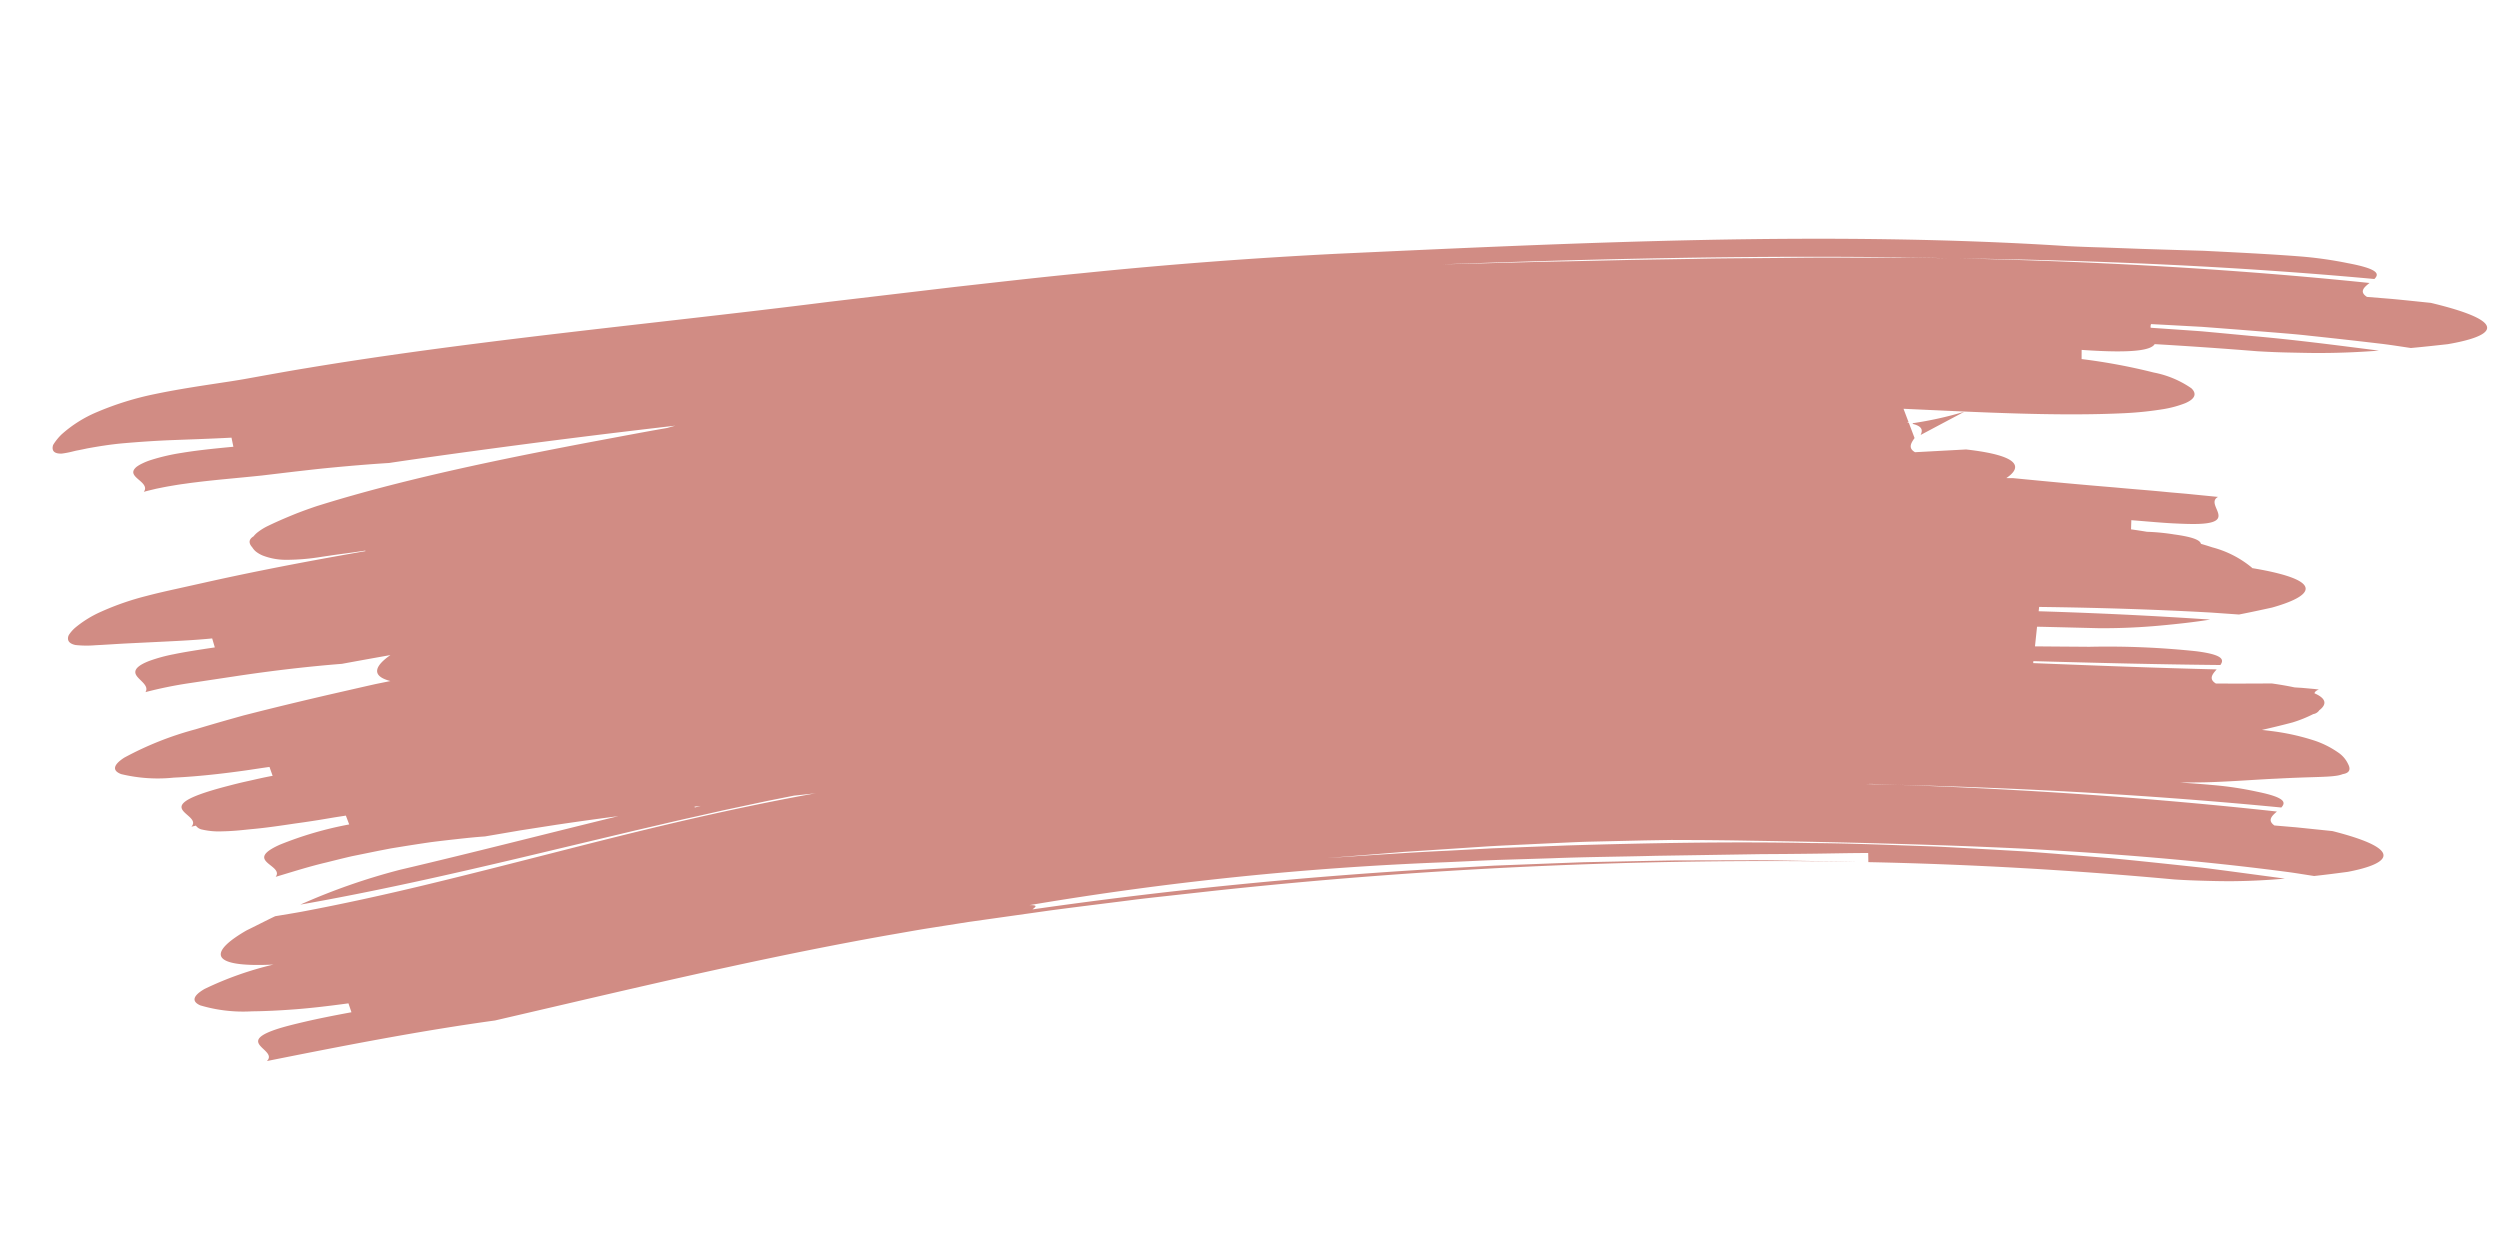 <svg xmlns="http://www.w3.org/2000/svg" width="224.076" height="112.846" viewBox="0 0 224.076 112.846"><defs><style>.a{fill:#d18c84;}</style></defs><g transform="matrix(0.995, 0.105, -0.105, 0.995, -1085.472, -3204.9)"><path class="a" d="M2039.135,3149.976l3.679-2.483a32.438,32.438,0,0,1-4.5,1.511l.026.061C2039.231,3149.191,2039.289,3149.548,2039.135,3149.976Z" transform="translate(-448.868 -57.605)"/><path class="a" d="M1634.482,3075.805c-.958.005-2.4,0-3.593.017l-2.155.052c-.767-.387-.345-.835.1-1.265-12.454.026-24.907.666-37.295,1.711l-2.9.263c-.968.083-1.929.2-2.893.295l-5.768.6c-1.917.207-3.825.439-5.733.653s-3.811.425-5.7.669l-5.67.69-5.633.722c-3.75.459-7.463.981-11.165,1.449,15.086-2.134,30.227-4.077,45.467-5.337,12.4-1.145,25.007-1.946,37.681-2.114.41-.5.293-.933-2.5-1.161a35.493,35.493,0,0,0-4.487-.149c-1.935.054-4.231.168-6.645.3l-1.83.1-1.848.14-3.674.272-3.494.24c-1.113.086-2.166.159-3.132.212-10.628.43-21.684,1.505-32.664,2.891s-21.9,3.064-32.337,4.652q-11.37,1.781-22.586,4.137c-3.743.763-7.46,1.6-11.183,2.416l-11.106,2.518c-10.162,2.39-20.9,4.64-31.125,7.059-5.113,1.208-10.1,2.458-14.812,3.765-1.181.321-2.34.661-3.484.991l-1.646.48c-.461.138-.981.276-1.493.414-2.1.553-4.365,1.12-6.58,1.833a27.092,27.092,0,0,0-5.02,2.16,11.266,11.266,0,0,0-2.937,2.319,4.951,4.951,0,0,0-.617.941l-.04.092a.612.612,0,0,0-.011.07.917.917,0,0,0-.006.128.577.577,0,0,0,.041.212c.1.242.386.327.835.262a8.1,8.1,0,0,0,.952-.29l.28-.1.3-.091c.208-.064.427-.134.654-.21.923-.27,2.014-.579,3.281-.823s2.692-.5,4.279-.73,3.332-.47,5.222-.77l.253.793c-1.872.375-3.356.7-4.532,1.027a18.206,18.206,0,0,0-2.657.914,5.549,5.549,0,0,0-.764.4,3.078,3.078,0,0,0-.469.344c-.217.219-.281.4-.255.549.056.3.467.516.784.753s.55.5.339.87l.255-.1.275-.1.549-.194c.39-.12.767-.245,1.173-.358s.807-.228,1.236-.331l.634-.158.652-.151c1.746-.4,3.59-.745,5.6-1.174l2.893-.658c.917-.2,1.833-.411,2.756-.6,1.845-.38,3.7-.737,5.563-1.053.9-.236,2.266-.582,3.63-.923s2.728-.68,3.638-.9q8.96-2.2,17.873-4.189c-.229.09-.458.179-.679.272l-.167.049c-1.939.551-3.846,1.131-5.758,1.7s-3.805,1.148-5.677,1.731c-3.743,1.166-7.384,2.362-10.814,3.6-1.715.619-3.377,1.246-4.972,1.886-.8.318-1.578.642-2.341.965l-.635.272c-.236.1-.441.2-.654.3s-.4.192-.6.288l-.547.275c-1.224.647-1.942,1.074-2.435,1.379a5.064,5.064,0,0,0-.964.741,2.2,2.2,0,0,0-.264.323l-.027.042-.05.04a1.124,1.124,0,0,0-.087.082.673.673,0,0,0-.119.167c-.11.226-.023.463.242.7a1.608,1.608,0,0,0,.372.348,2.609,2.609,0,0,0,.642.287,5.765,5.765,0,0,0,2.155.157,19.536,19.536,0,0,0,3.113-.6c.581-.147,1.189-.309,1.826-.46s1.3-.318,1.992-.5l.022.045c-2.987.848-5.892,1.707-8.672,2.575q-2.784.868-5.388,1.748l-2.458.826c-.838.281-1.7.573-2.561.9a24.536,24.536,0,0,0-3.873,1.815,9.869,9.869,0,0,0-2.2,1.7,3.165,3.165,0,0,0-.466.66.642.642,0,0,0-.046.44c.067.24.31.381.707.426a9.315,9.315,0,0,0,1.8-.171c.755-.114,1.653-.275,2.681-.44l3.461-.537c1.276-.2,2.675-.414,4.181-.725l.32.775c-1.495.387-2.676.7-3.608,1a14.369,14.369,0,0,0-2.1.819c-.977.5-1.2.882-1.136,1.178s.435.527.732.778.52.516.354.861a37.166,37.166,0,0,1,3.874-1.223l4.464-1.162c2.934-.753,5.9-1.424,8.9-1.982,1.028-.305,2.79-.819,4.239-1.237-1.244,1.073-1.615,2.038.241,2.315l-.494.155-.814.257-.8.271-3.164,1.083c-2.082.72-4.106,1.436-6.057,2.15l-1.449.535-1.408.561q-1.392.561-2.722,1.119a29.119,29.119,0,0,0-6.077,3.191c-.974.781-.942,1.29-.125,1.5a13.945,13.945,0,0,0,4.708-.18c1.125-.17,2.406-.411,3.819-.722q1.06-.233,2.217-.519c.772-.187,1.566-.409,2.4-.612l.363.762c-.821.239-1.545.5-2.205.719s-1.245.438-1.767.635c-1.042.393-1.824.727-2.4,1.014-1.153.576-1.486.966-1.45,1.274.074.614,1.621.9,1.064,1.654l.39-.137a.887.887,0,0,0,.6.292,6.641,6.641,0,0,0,1.8-.032c.385-.047.811-.114,1.273-.2s.956-.2,1.5-.308c1.088-.218,2.305-.526,3.656-.878q1.022-.249,2.13-.549l1.128-.314c.383-.108.781-.205,1.18-.315l.38.756a32.173,32.173,0,0,0-5.994,2.459c-1.055.616-1.332,1.013-1.263,1.314.143.6,1.645.824,1.2,1.586,1.441-.6,2.861-1.228,4.357-1.75.742-.269,1.479-.543,2.23-.8l2.278-.72,1.143-.349,1.162-.317q1.163-.314,2.331-.612c.786-.187,1.578-.362,2.369-.535s1.581-.342,2.388-.482l3.1-.873,3.125-.83q2.731-.706,5.475-1.36c-6.334,2.273-12.612,4.62-18.945,6.829a56.883,56.883,0,0,0-8.558,4.043c6.358-1.823,12.8-4,19.342-6.3l9.9-3.491c1.676-.573,3.338-1.169,5.032-1.732l2.533-.857,2.555-.834,1.278-.417,1.29-.4,1.021-.318,1.932-.417-.2.054c-4.11,1.2-8.052,2.49-11.875,3.818s-7.513,2.7-11.149,4.049-7.2,2.672-10.758,3.936-7.1,2.445-10.682,3.52c-.775.229-1.563.44-2.348.659-.9.555-1.69,1.079-2.407,1.525-1.355.981-2.295,1.94-2.047,2.519.238.553,1.594.77,4.753.279a30.064,30.064,0,0,0-5.908,2.821c-1,.733-1.038,1.235-.234,1.5a13.478,13.478,0,0,0,4.672.046c1.128-.13,2.418-.326,3.848-.589s2.989-.617,4.669-1.028l.352.765c-1.65.486-2.978.906-4.042,1.275s-1.872.668-2.467.938c-1.191.538-1.55.921-1.535,1.228.033.622,1.582.955.968,1.7,6.611-2.064,13.209-4.094,19.945-5.76l6.441-2.234c9.423-3.273,18.632-6.427,27.866-9.085,1.156-.324,2.306-.666,3.462-.976l3.464-.926,7.04-1.763c2.348-.572,4.7-1.11,7.05-1.665,1.172-.283,2.352-.535,3.53-.793l3.533-.773a463.445,463.445,0,0,1,57.446-8.72c-1.576.118-3.141.274-4.7.41s-3.119.269-4.668.434l-4.632.5-2.307.25-2.3.285-4.579.578-1.142.145-1.139.162-2.274.327-4.542.658-4.522.733c-12.054,1.98-24.016,4.427-36.191,7.505.14-.173.609-.463-.309-.351a289.838,289.838,0,0,1,36.783-7.75c1.538-.231,3.073-.474,4.613-.693l4.629-.633c3.084-.447,6.192-.795,9.3-1.205l9.389-1.141q2.364-.26,4.741-.542c1.585-.187,3.174-.395,4.775-.564.026.2.078.605.1.811q13.53-1.147,27.39-1.333c.959-.035,1.883-.1,2.773-.169s1.747-.142,2.57-.237c1.645-.191,3.156-.439,4.535-.709l-5.169-.145c-.867-.018-1.736-.049-2.607-.052l-2.62-.005c-1.752,0-3.513,0-5.28.019l-5.321.134c-.89.028-1.783.044-2.675.083l-2.681.129c-1.79.092-3.587.171-5.385.283-3.593.26-7.209.482-10.819.841-7.232.626-14.464,1.522-21.654,2.5l-5.378.777-1.342.195-1.337.214-2.671.426c-3.564.543-7.091,1.178-10.606,1.777l4.5-.84,2.3-.433,2.33-.4,4.716-.816c1.581-.272,3.178-.5,4.771-.752l2.391-.364c.8-.12,1.592-.243,2.39-.344l4.758-.613,2.354-.288,2.337-.238q2.323-.231,4.581-.427c8.588-.767,16.743-1.431,24.7-1.88,7.96-.4,15.718-.6,23.466-.4.837.019,1.682.075,2.526.112,1.1-.238,2.081-.475,2.959-.686,3.434-1.036,5.226-2.478-1.747-3.489l-3.266.007-1.959.04c-.7-.392-.311-.837.094-1.265-11.313-.045-22.64.38-33.925,1.176-.972.081-1.944.156-2.914.233l.456-.058c.82-.058,1.639-.115,2.458-.175,11.3-.9,22.765-1.478,34.277-1.576.375-.5.269-.931-2.262-1.176a30.381,30.381,0,0,0-4.074-.181c-.913.012-1.915.044-2.973.087l1.116-.122.862-.1c.3-.034.578-.073.858-.112,2.225-.315,4.085-.671,5.765-.921,2.966-.476,4.394-.588,5.264-.811a2.57,2.57,0,0,0,.546-.187l.057-.029.072-.022a1.36,1.36,0,0,0,.13-.049.806.806,0,0,0,.2-.119c.208-.179.2-.431-.011-.746a2.537,2.537,0,0,0-1.023-.96,8.256,8.256,0,0,0-2.426-.872,20.614,20.614,0,0,0-3.748-.4c-.263-.008-.538-.009-.812-.01q1.494-.509,2.682-.964a11.767,11.767,0,0,0,1.749-.931.8.8,0,0,0,.476-.358c0-.005,0-.011,0-.017.634-.586.6-1.12-.568-1.488.021-.136.123-.263.362-.375l-.395-.008-.382.005-.764.012c-.215.011-.435.019-.653.028-.582-.062-1.261-.11-2.056-.137l-3.114.341-1.871.19c-.712-.336-.394-.809-.061-1.265-5.452.442-10.923.805-16.407,1.164v-.177c5.568-.433,11.138-.881,16.694-1.413.3-.522.137-.945-2.274-1a75.691,75.691,0,0,0-9.567.608c-1.585.155-3.233.319-4.852.474v-1.771c.706-.06,1.414-.115,2.121-.174l3.462-.279c1.916-.194,3.683-.469,5.31-.792s3.117-.652,4.468-1.018c-5.049.188-10.179.482-15.362.871v-.389c5.143-.477,10.236-.862,15.344-1.114l2.535-.09c1.068-.328,2.025-.646,2.877-.929,3.312-1.316,4.907-2.9-2.128-3.328h-.008c-.018-.017-.035-.035-.054-.053a9.222,9.222,0,0,0-3.687-1.421c-.331-.072-.688-.141-1.057-.208-.1-.306-.7-.531-2.471-.586a18.994,18.994,0,0,0-2.447.021c-.47-.028-.948-.052-1.444-.067-.015-.2-.045-.615-.06-.82,1.5-.04,2.725-.054,3.713-.108s1.745-.112,2.321-.194c1.151-.163,1.577-.418,1.671-.714.193-.593-.964-1.351-.2-1.873l-2.317.015c-.774,0-1.541.027-2.312.033-1.544.009-3.076.062-4.616.077-3.068.072-6.144.108-9.215.13l-.581.06c1.365-1.14.99-2.139-3.852-2.173l-4.523.725c-.683-.3-.437-.787-.172-1.257l-.647-1.285c-.062-.008-.126-.014-.195-.02l.166-.037-.585-1.162c7.048-.419,13.929-.781,19.827-1.7a31.069,31.069,0,0,0,3.249-.691,9.655,9.655,0,0,0,1.952-.747c.892-.494.967-.98.417-1.4a8.86,8.86,0,0,0-3.49-1.044,53.134,53.134,0,0,0-6.557-.521l-.083-.818c4.79-.167,6.2-.662,6.453-1.2q4.582-.215,9.195-.33,1.581-.071,3.047-.2c.978-.082,1.917-.157,2.821-.261,1.806-.2,3.464-.459,4.978-.739-3.761-.079-7.573-.18-11.423-.108l-2.9.032-1.453.019c-.485.008-.969.03-1.455.045l-3.32.121a.563.563,0,0,1,0-.33l1.334-.07,3.236-.164,3.224-.093,3.212-.082c1.069-.025,2.137-.054,3.2-.044q3.2,0,6.391.041c.919.009,1.847.063,2.774.1,1.2-.239,2.284-.477,3.249-.688C1640.176,3078.255,1642.156,3076.811,1634.482,3075.805Zm-149.918,61.276-.035-.071.549-.124C1484.907,3136.953,1484.735,3137.016,1484.564,3137.082Z" transform="translate(0)"/></g></svg>